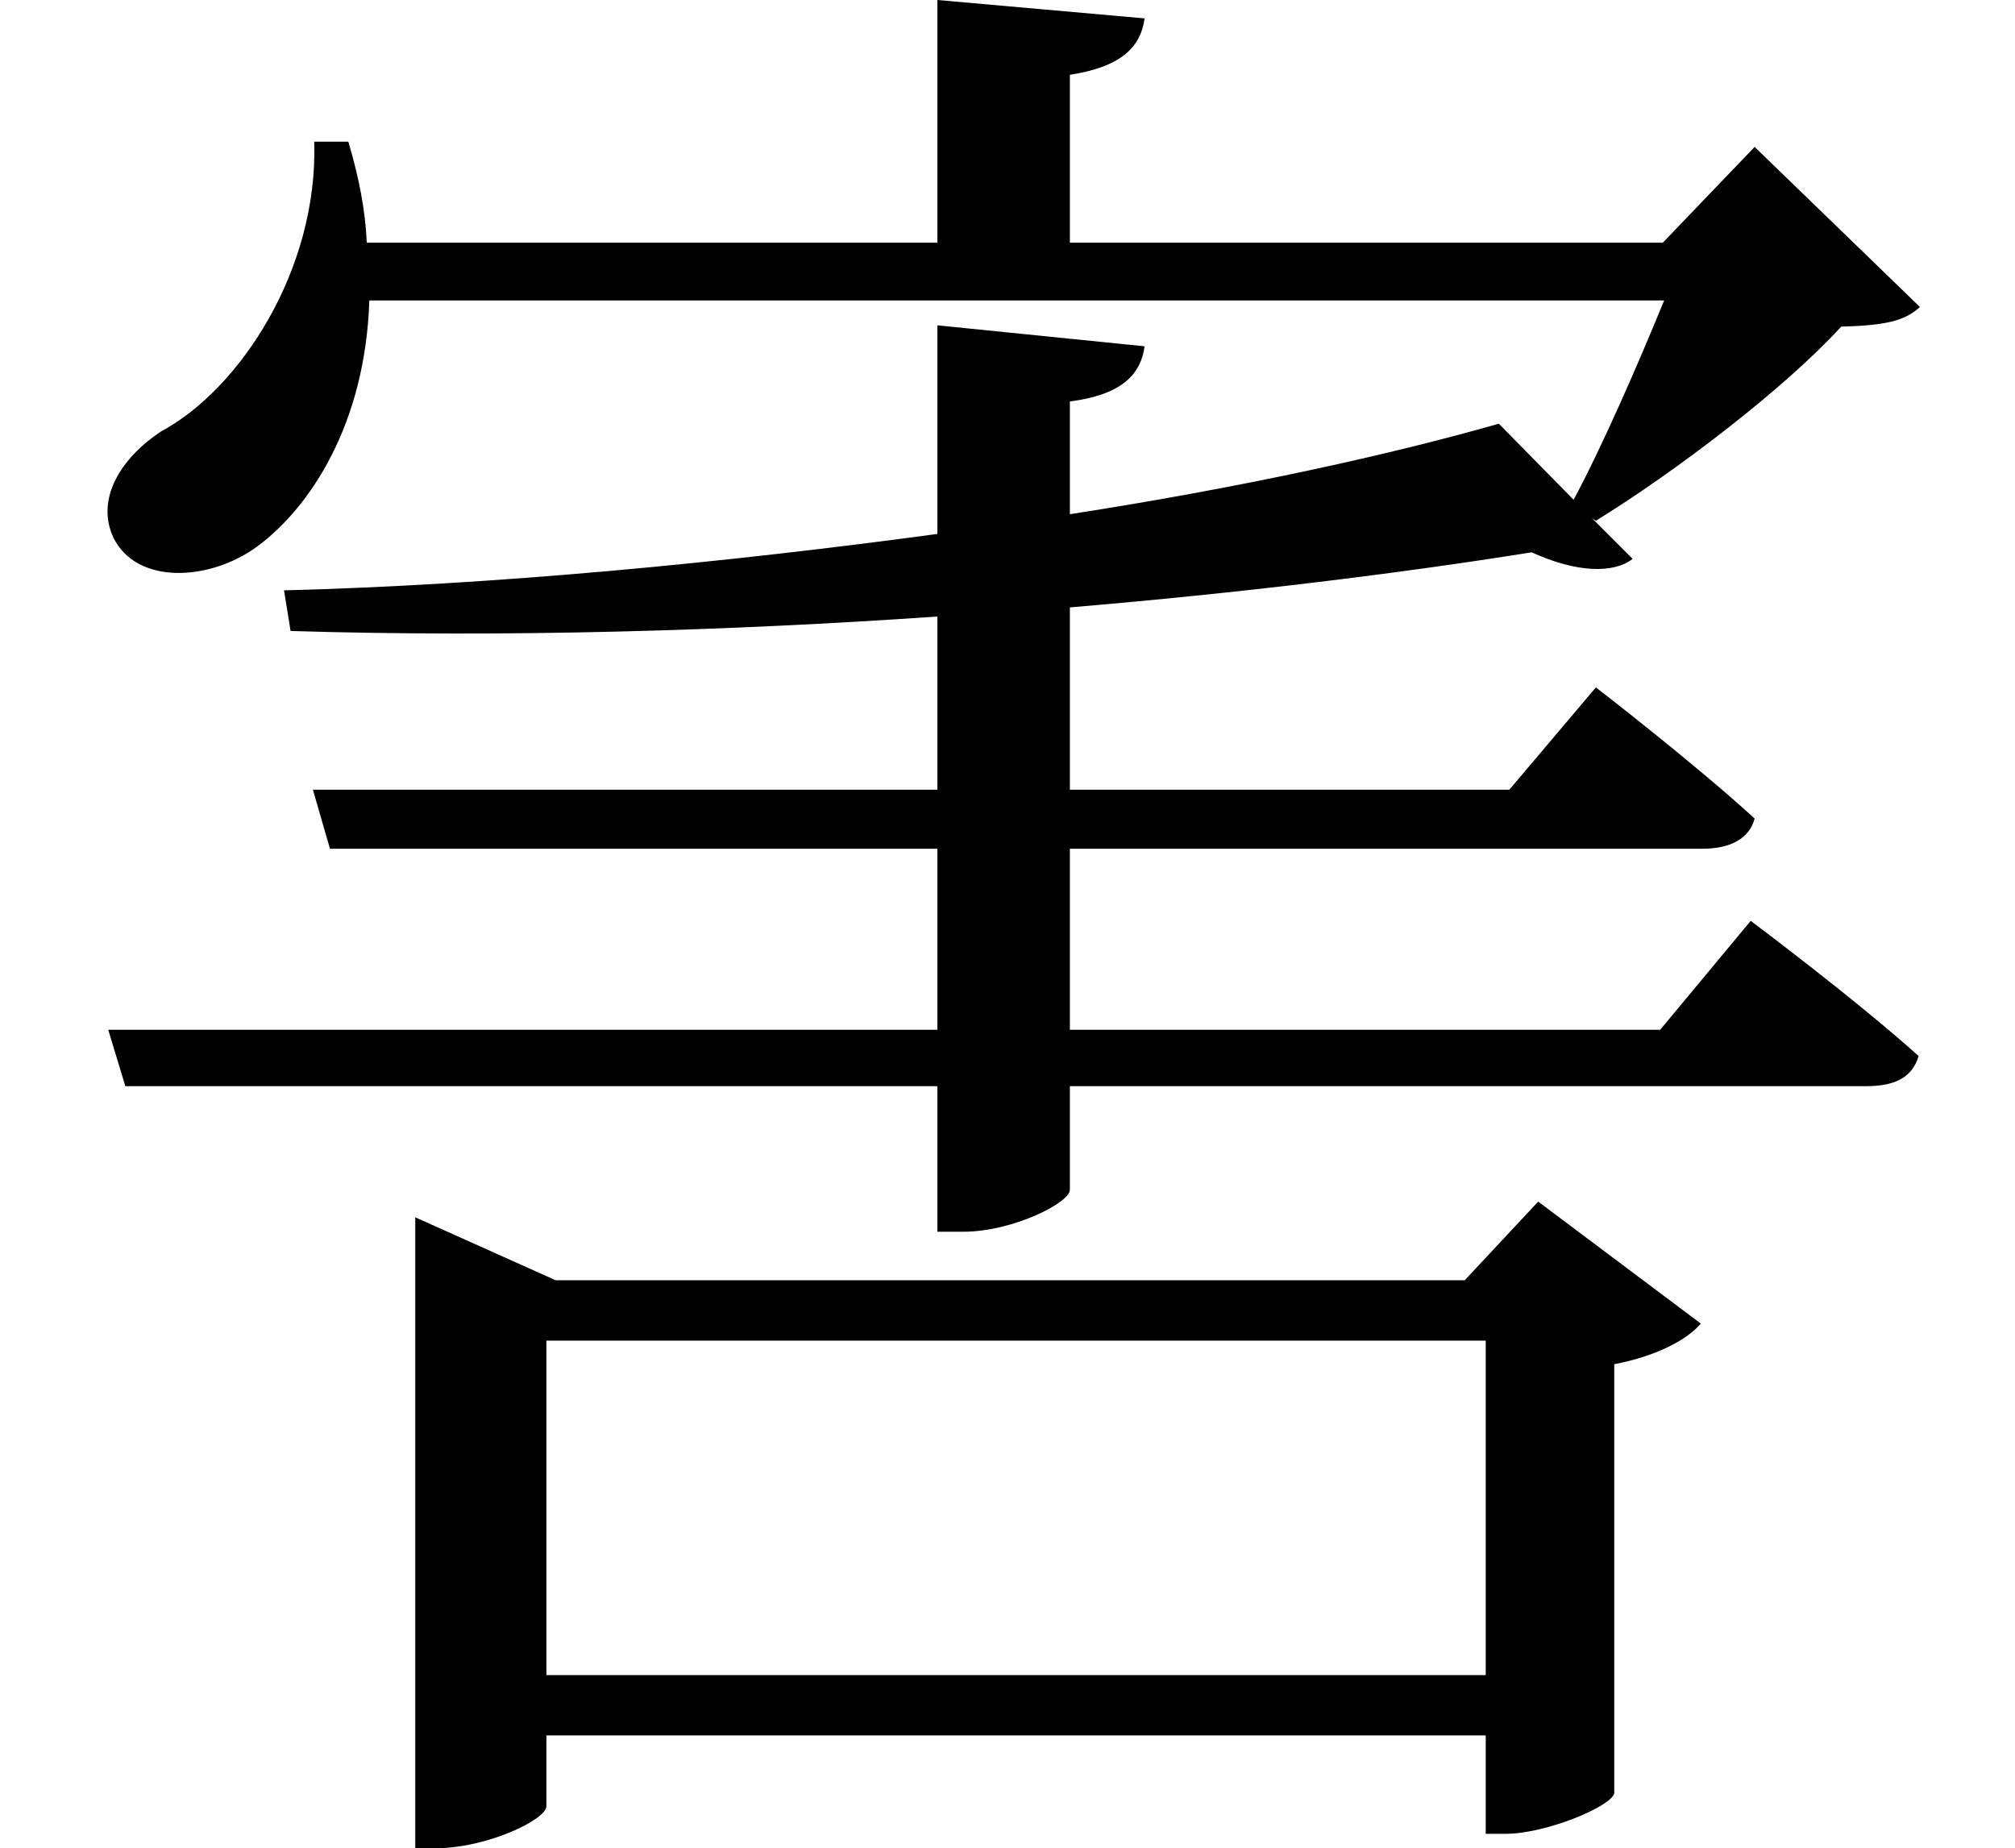<svg height="22.016" viewBox="0 0 24 22.016" width="24" xmlns="http://www.w3.org/2000/svg">
<path d="M4.969,4.891 L4.969,-1.875 L5.203,-1.875 C5.828,-1.875 6.531,-1.531 6.531,-1.375 L6.531,-0.531 L17.719,-0.531 L17.719,-1.703 L17.953,-1.703 C18.438,-1.703 19.219,-1.375 19.25,-1.219 L19.25,3.891 C19.734,3.984 20.109,4.172 20.281,4.375 L18.344,5.828 L17.469,4.891 L6.641,4.891 L4.969,5.641 Z M6.531,0.188 L6.531,4.172 L17.719,4.172 L17.719,0.188 Z M3.766,18.453 C3.812,16.922 2.875,15.5 1.938,15 C1.469,14.688 1.156,14.203 1.375,13.734 C1.656,13.172 2.516,13.219 3.078,13.625 C3.719,14.094 4.375,15.094 4.422,16.562 L19.844,16.562 C19.531,15.797 19.109,14.828 18.766,14.188 L17.875,15.094 C16.562,14.719 14.781,14.328 12.766,14.016 L12.766,15.359 C13.375,15.438 13.609,15.672 13.656,16.016 L11.188,16.266 L11.188,13.781 C8.656,13.438 5.906,13.172 3.406,13.109 L3.484,12.625 C6.031,12.547 8.688,12.625 11.188,12.797 L11.188,10.734 L3.75,10.734 L3.953,10.031 L11.188,10.031 L11.188,7.875 L1.312,7.875 L1.516,7.203 L11.188,7.203 L11.188,5.469 L11.5,5.469 C12.078,5.469 12.766,5.812 12.766,5.969 L12.766,7.203 L22.25,7.203 C22.578,7.203 22.797,7.297 22.875,7.562 C22.109,8.25 20.875,9.172 20.875,9.172 L19.797,7.875 L12.766,7.875 L12.766,10.031 L20.297,10.031 C20.641,10.031 20.859,10.156 20.922,10.391 C20.188,11.062 19.031,11.953 19.031,11.953 L18,10.734 L12.766,10.734 L12.766,12.906 C14.812,13.078 16.703,13.312 18.266,13.562 C18.812,13.312 19.25,13.312 19.469,13.484 L18.984,13.969 L19.031,13.938 C19.969,14.516 21.266,15.5 21.953,16.25 C22.469,16.266 22.703,16.312 22.891,16.484 L20.922,18.391 L19.828,17.25 L12.766,17.25 L12.766,19.25 C13.375,19.344 13.609,19.578 13.656,19.922 L11.188,20.141 L11.188,17.25 L4.391,17.25 C4.375,17.641 4.297,18.031 4.172,18.453 Z" transform="translate(-0.023, 20.141) scale(1, -1)"/>
</svg>